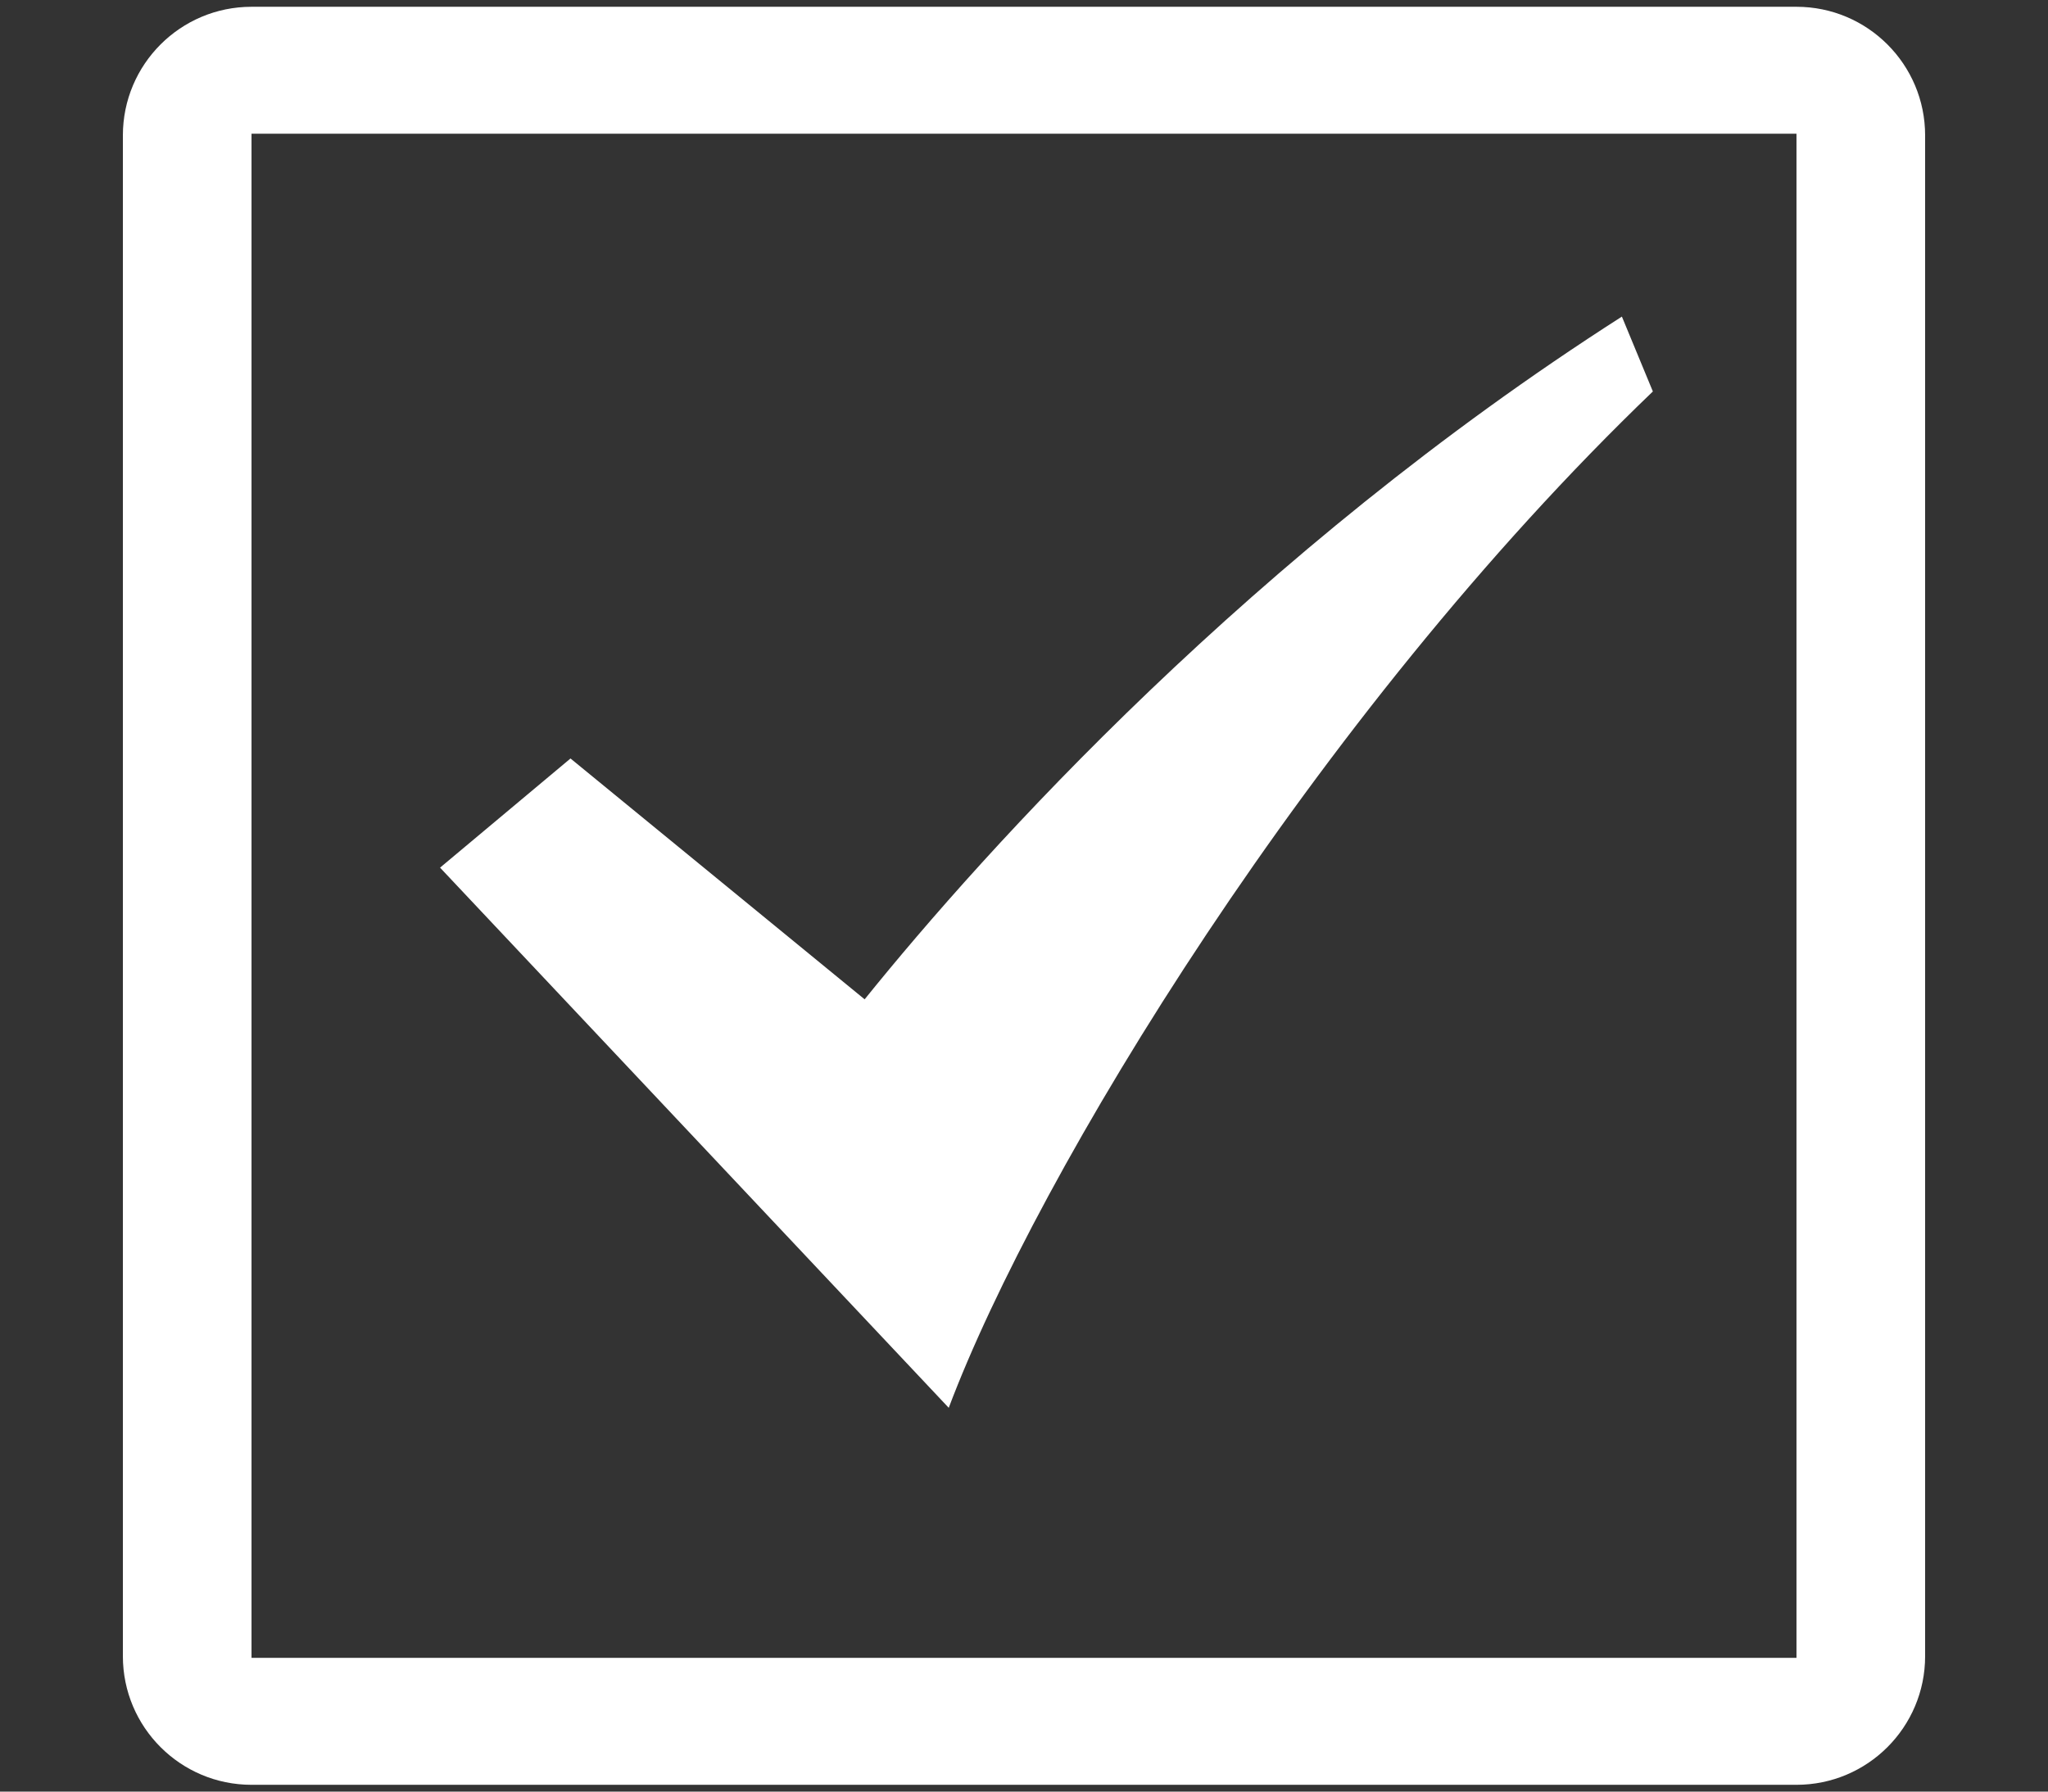 <?xml version="1.0" encoding="UTF-8"?>
<svg width="16px" height="14px" viewBox="0 0 16 14" version="1.1" xmlns="http://www.w3.org/2000/svg" xmlns:xlink="http://www.w3.org/1999/xlink">
    <rect x="0" y="0" width="16" height="14" fill="#333333" stroke="none"/>
    <!-- Generator: Sketch 61.2 (89653) - https://sketch.com -->
    <title>多选</title>
    <desc>Created with Sketch.</desc>
    <g id="题库管理-解答管理" stroke="none" stroke-width="1" fill="none" fill-rule="evenodd">
        <g transform="translate(-59, -743)" fill-rule="nonzero" id="nav">
            <g transform="translate(-2, 0)">
                <g id="批量上传信息" transform="translate(4, 725)">
                    <g id="sidebar/1">
                        <g id="多选" transform="translate(57, 17)">
                            <rect id="矩形" fill="#000000" opacity="0" x="0" y="0" width="16" height="16"></rect>
                            <path d="M12.913,4.059 L12.671,3.474 C9.786,5.319 7.697,7.64 6.755,8.809 L4.457,6.927 L3.438,7.78 L7.412,12.001 C8.1,10.174 10.266,6.599 12.913,4.059 Z M14.035,1.053 L1.965,1.053 C1.41,1.053 0.96,1.503 0.96,2.058 L0.96,13.942 C0.96,14.497 1.41,14.947 1.965,14.947 L14.035,14.947 C14.59,14.947 15.04,14.497 15.04,13.942 L15.04,2.058 C15.04,1.503 14.59,1.053 14.035,1.053 Z M14.035,13.955 L1.965,13.955 L1.965,2.045 L14.035,2.045 L14.035,13.955 Z" id="形状" fill="#FFFFFF"></path>
                        </g>
                    </g>
                </g>
            </g>
        </g>
    </g>
</svg>